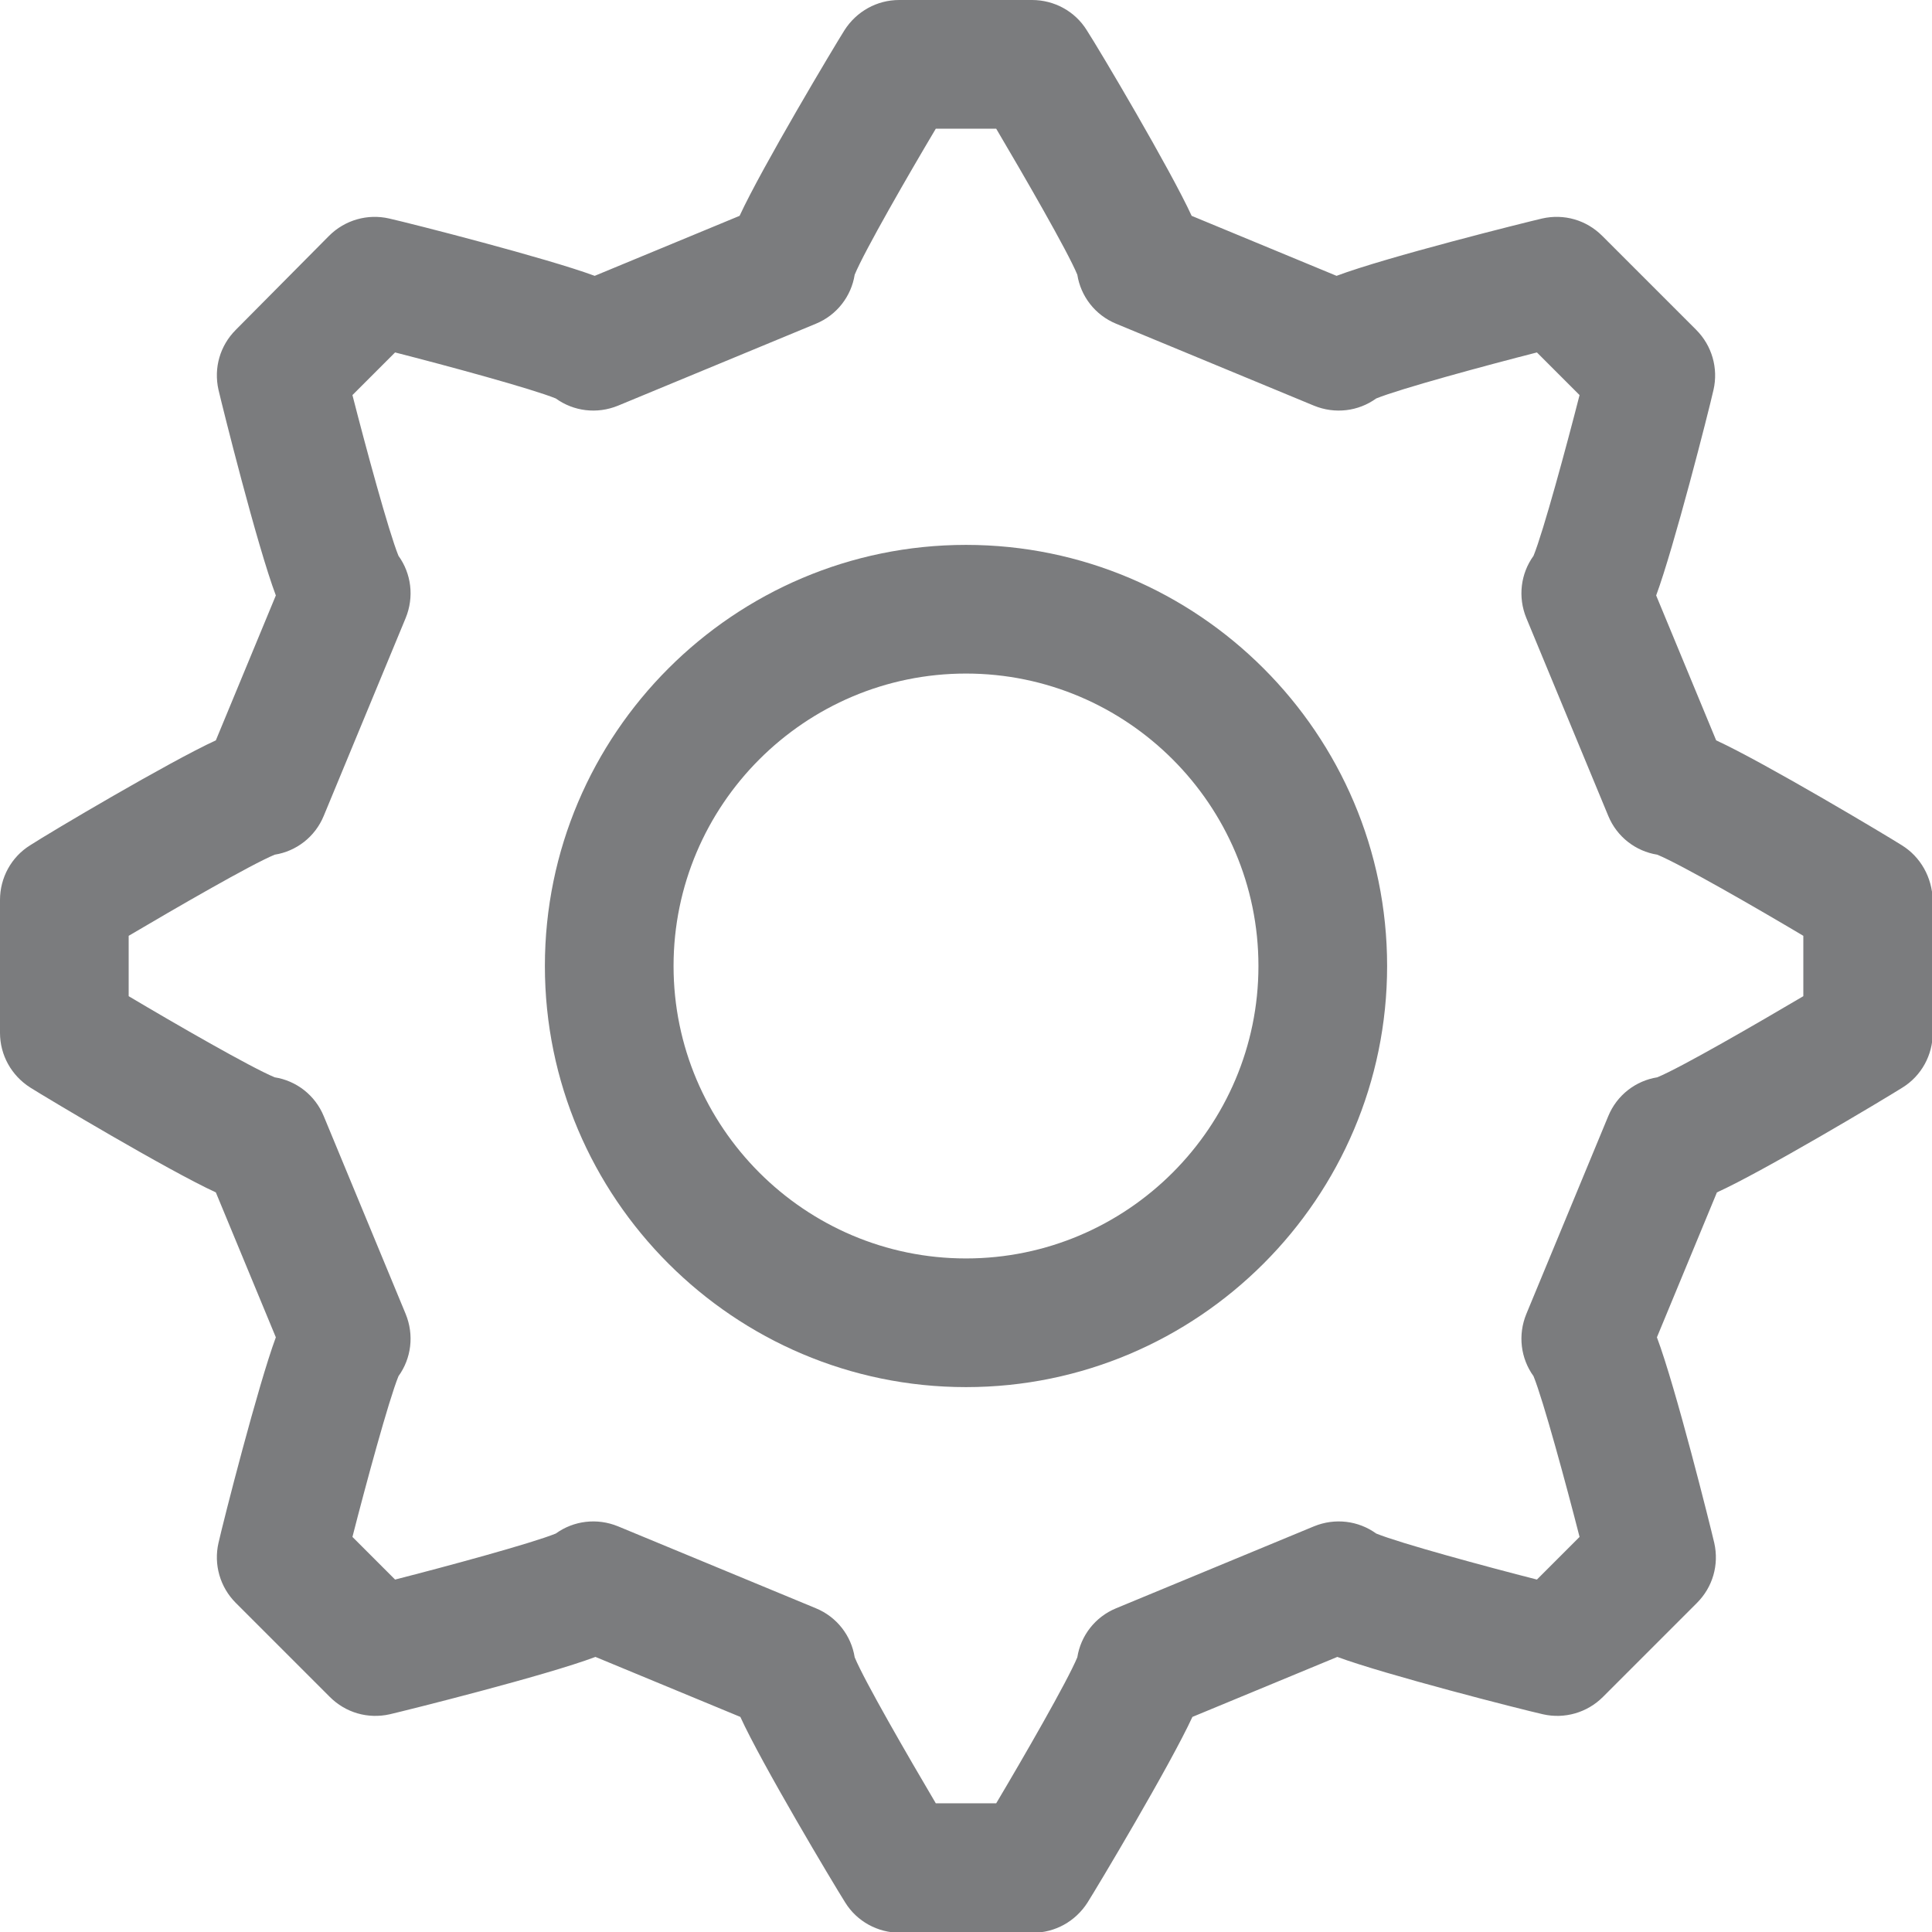 <?xml version="1.0" encoding="utf-8"?>
<!-- Generator: Adobe Illustrator 24.1.0, SVG Export Plug-In . SVG Version: 6.00 Build 0)  -->
<svg version="1.1" id="Layer_1" xmlns="http://www.w3.org/2000/svg" xmlns:xlink="http://www.w3.org/1999/xlink" x="0px" y="0px"
	 viewBox="0 0 512 512" style="enable-background:new 0 0 512 512;" xml:space="preserve">
<style type="text/css">
	.st0{fill:#7B7C7E;}
</style>
<g>
	<g>
		<path class="st0" d="M504,224c-4.1-2.6-36.4-21.9-49.2-27.8l-15.9-38.4c4.7-12.7,13.8-48.3,15.2-54.5c1.3-5.7-0.4-11.7-4.6-15.9
			l-24.9-24.9c-4.2-4.2-10.1-5.9-15.9-4.6c-4.7,1.1-41.2,10.2-54.5,15.2l-38.4-15.9C310.2,45,291.5,13.4,288,8c-3.1-5-8.6-8-14.5-8
			h-35.2c-5.9,0-11.3,3-14.5,8c-2.6,4.1-21.9,36.4-27.8,49.2l-38.4,15.9c-12.7-4.7-48.3-13.8-54.5-15.2c-5.7-1.3-11.7,0.4-15.9,4.6
			L62.5,87.4c-4.2,4.2-5.9,10.1-4.6,15.9c1.1,4.7,10.2,41.2,15.2,54.5l-15.9,38.4C45,201.8,13.4,220.5,8,224c-5,3.1-8,8.6-8,14.5
			v35.2c0,5.9,3,11.3,8,14.5c4.1,2.6,36.4,21.9,49.2,27.8l15.9,38.4c-4.7,12.7-13.8,48.3-15.2,54.5c-1.3,5.7,0.4,11.7,4.6,15.9
			l24.9,24.9c4.2,4.2,10.1,5.9,15.9,4.6c4.7-1.1,41.2-10.2,54.5-15.2l38.4,15.9c5.6,12.3,24.4,43.8,27.8,49.2c3.1,5,8.6,8,14.5,8
			h35.2c5.9,0,11.3-3,14.5-8c2.6-4.1,21.9-36.4,27.8-49.2l38.4-15.9c12.7,4.7,48.3,13.8,54.5,15.2c5.7,1.3,11.7-0.4,15.9-4.6
			l24.9-24.9c4.2-4.2,5.9-10.1,4.6-15.9c-1.1-4.7-10.2-41.2-15.2-54.5l15.9-38.4c12.3-5.6,43.8-24.4,49.2-27.8c5-3.1,8-8.6,8-14.5
			v-35.2C512,232.5,509,227.1,504,224z M477.9,264L477.9,264c-12.2,7.2-32.4,18.9-38.7,21.5c-5.7,0.9-10.7,4.7-13,10.3l-21.7,52.4
			c-2.3,5.6-1.5,11.8,1.9,16.5c2.6,6.4,8.7,28.9,12.2,42.6l-11.3,11.3c-13.7-3.5-36.2-9.6-42.6-12.2c-4.7-3.4-10.9-4.2-16.5-1.9
			l-52.4,21.7c-5.6,2.3-9.4,7.3-10.3,13c-2.6,6.3-14.3,26.6-21.5,38.7H248c-7.2-12.2-18.9-32.4-21.5-38.7c-0.9-5.7-4.7-10.7-10.3-13
			l-52.4-21.7c-5.6-2.3-11.8-1.5-16.5,1.9c-6.4,2.6-28.9,8.7-42.6,12.2l-11.3-11.3c3.5-13.7,9.6-36.2,12.2-42.6
			c3.4-4.7,4.2-10.9,1.9-16.5l-21.7-52.4c-2.3-5.6-7.3-9.4-13-10.3c-6.3-2.6-26.6-14.3-38.7-21.5V248c12.2-7.2,32.4-18.9,38.7-21.5
			c5.7-0.9,10.7-4.7,13-10.3l21.7-52.4c2.3-5.6,1.5-11.8-1.9-16.5c-2.6-6.4-8.7-28.9-12.2-42.6l11.3-11.3
			c13.7,3.5,36.2,9.6,42.6,12.2c4.7,3.4,10.9,4.2,16.5,1.9l52.4-21.7c5.6-2.3,9.4-7.3,10.3-13c2.6-6.3,14.3-26.6,21.5-38.7H264
			c7.2,12.2,18.9,32.4,21.5,38.7c0.9,5.7,4.7,10.7,10.3,13l52.4,21.7c5.6,2.3,11.8,1.5,16.5-1.9c6.4-2.6,28.9-8.7,42.6-12.2
			l11.3,11.3c-3.5,13.7-9.6,36.2-12.2,42.6c-3.4,4.7-4.2,10.9-1.9,16.5l21.7,52.4c2.3,5.6,7.3,9.4,13,10.3
			c6.3,2.6,26.6,14.3,38.7,21.5L477.9,264L477.9,264z"/>
	</g>
</g>
<g>
	<g>
		<path class="st0" d="M256,144.4c-61.5,0-111.6,50.1-111.6,111.6S194.5,367.6,256,367.6S367.6,317.5,367.6,256
			S317.5,144.4,256,144.4z M256,333.5c-42.7,0-77.5-34.8-77.5-77.5s34.8-77.5,77.5-77.5s77.5,34.8,77.5,77.5S298.7,333.5,256,333.5z
			"/>
	</g>
</g>
</svg>
